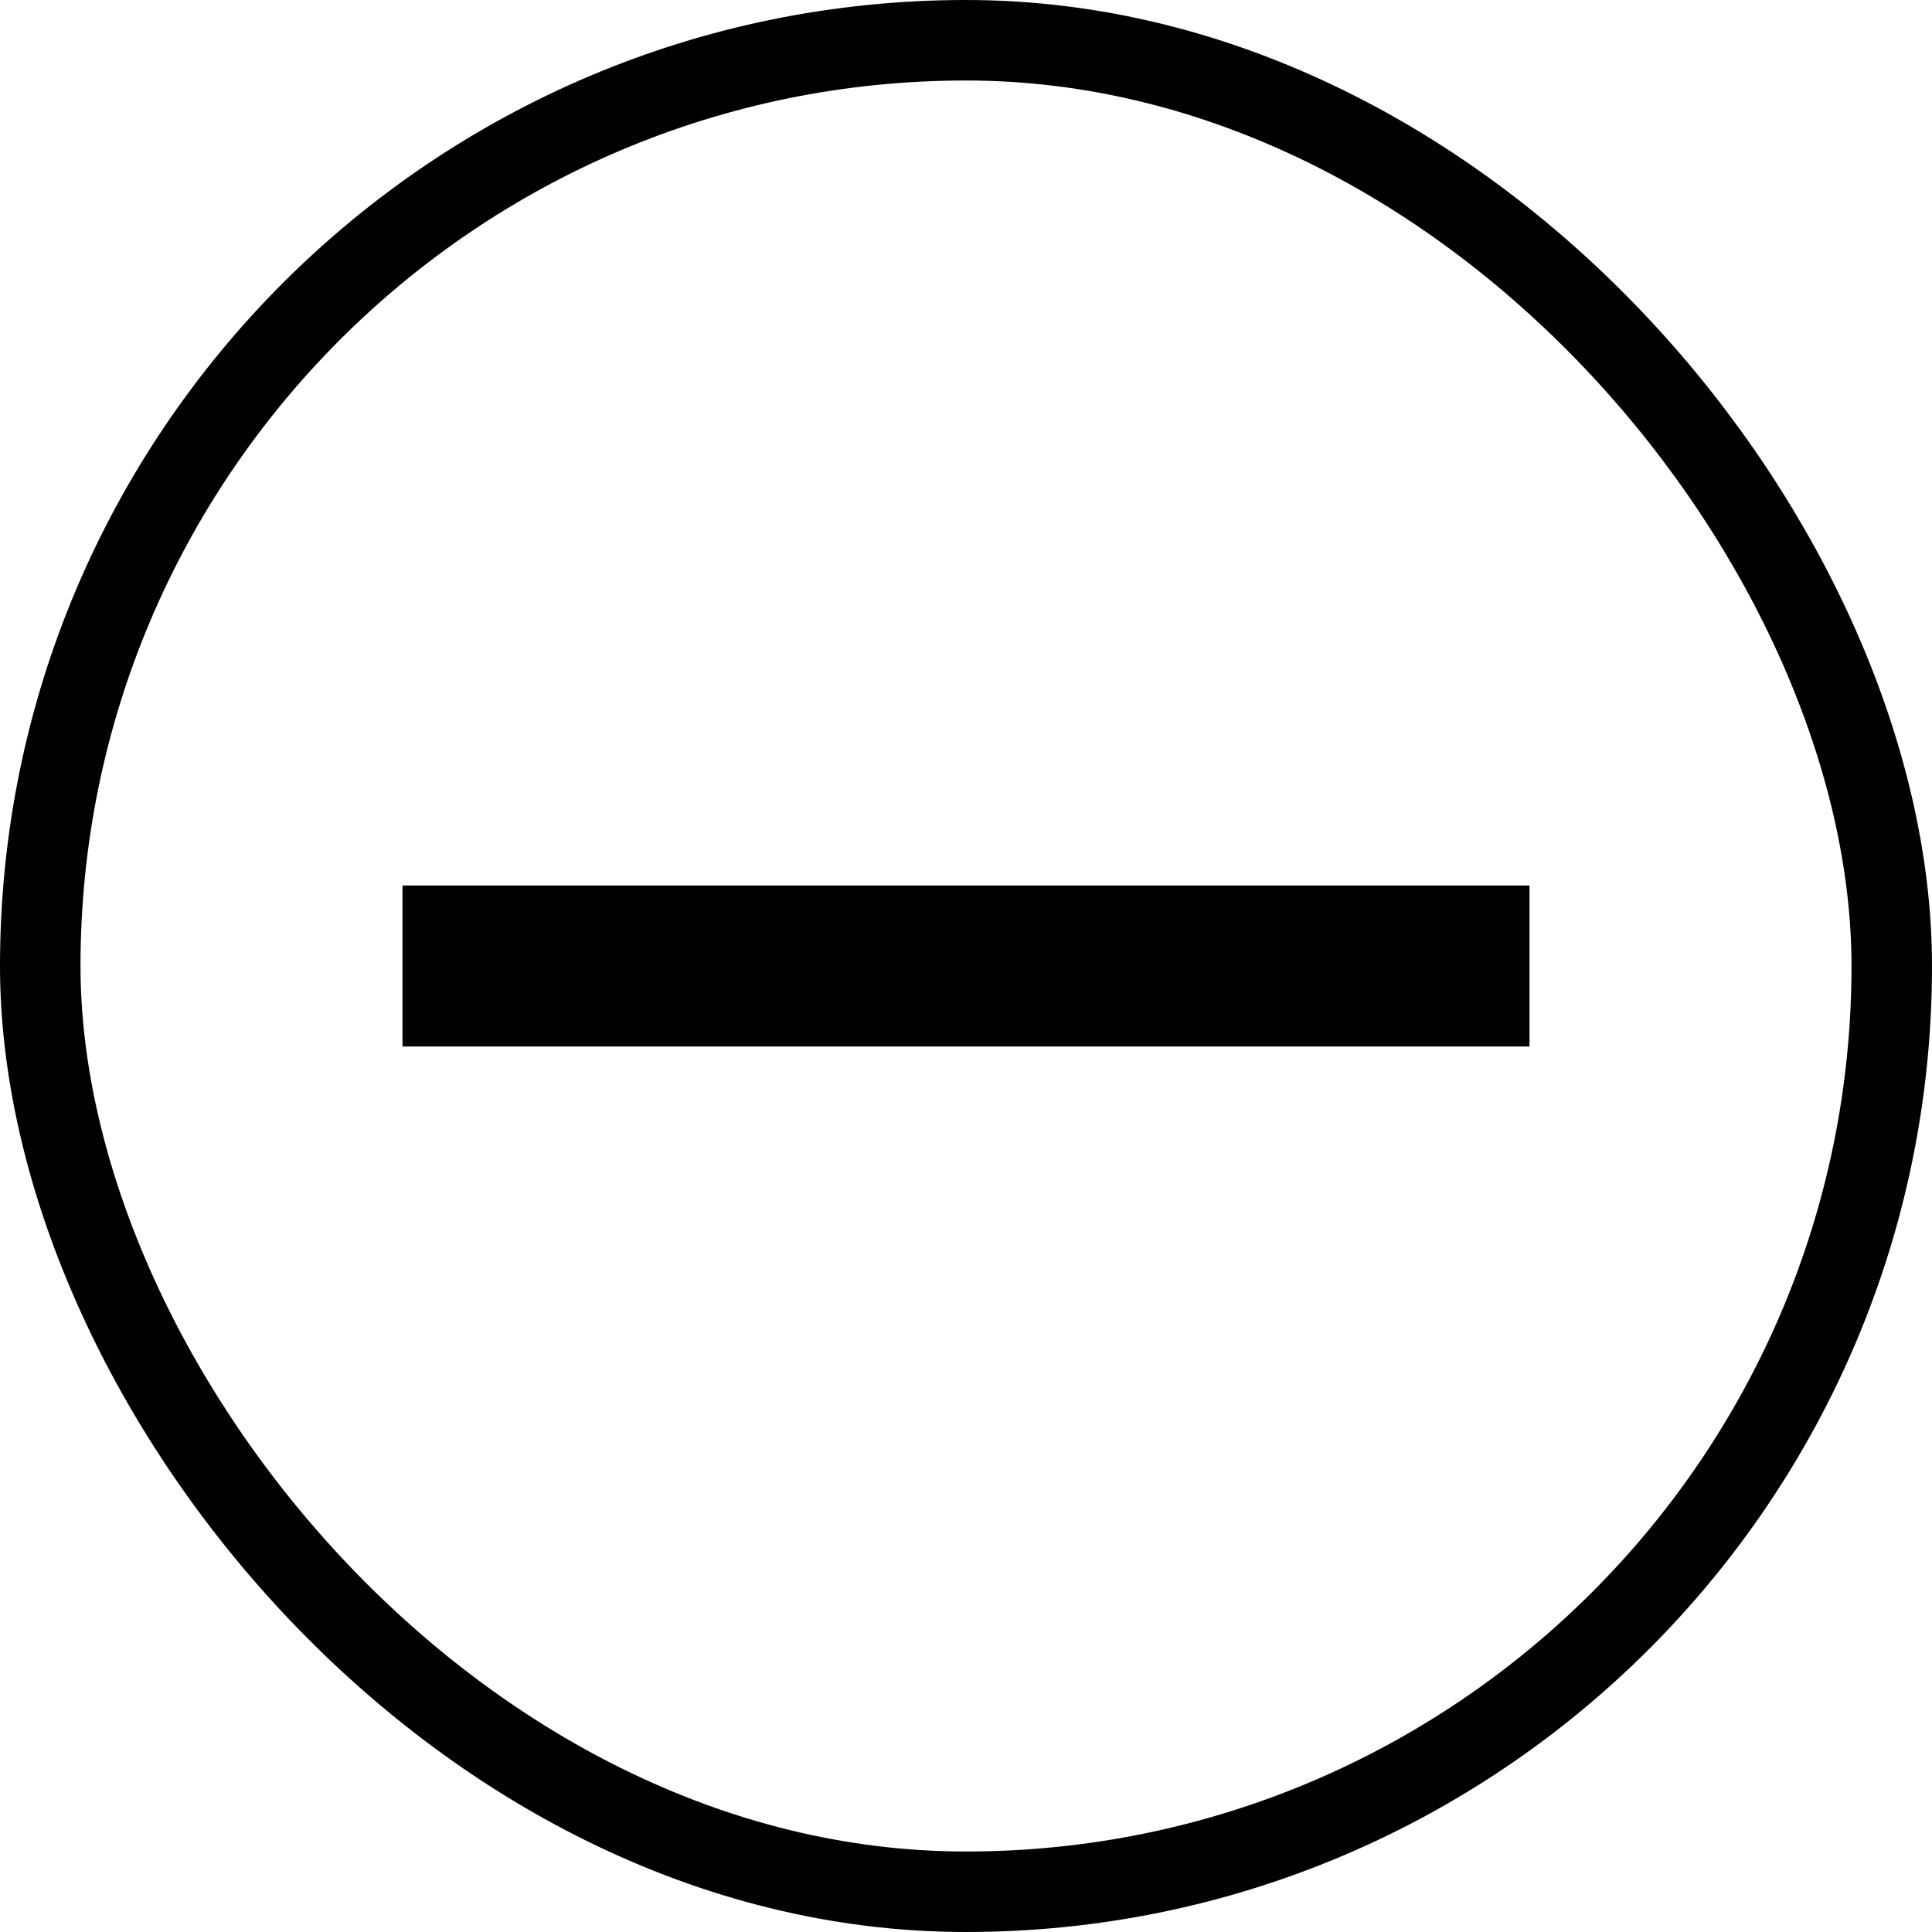 <svg width="24" height="24" viewBox="0 0 24 24" fill="none" xmlns="http://www.w3.org/2000/svg">
<path d="M19 13H5V11H19V13Z" fill="black"/>
<rect x="0.5" y="0.5" width="23" height="23" rx="11.5" stroke="black"/>
</svg>

